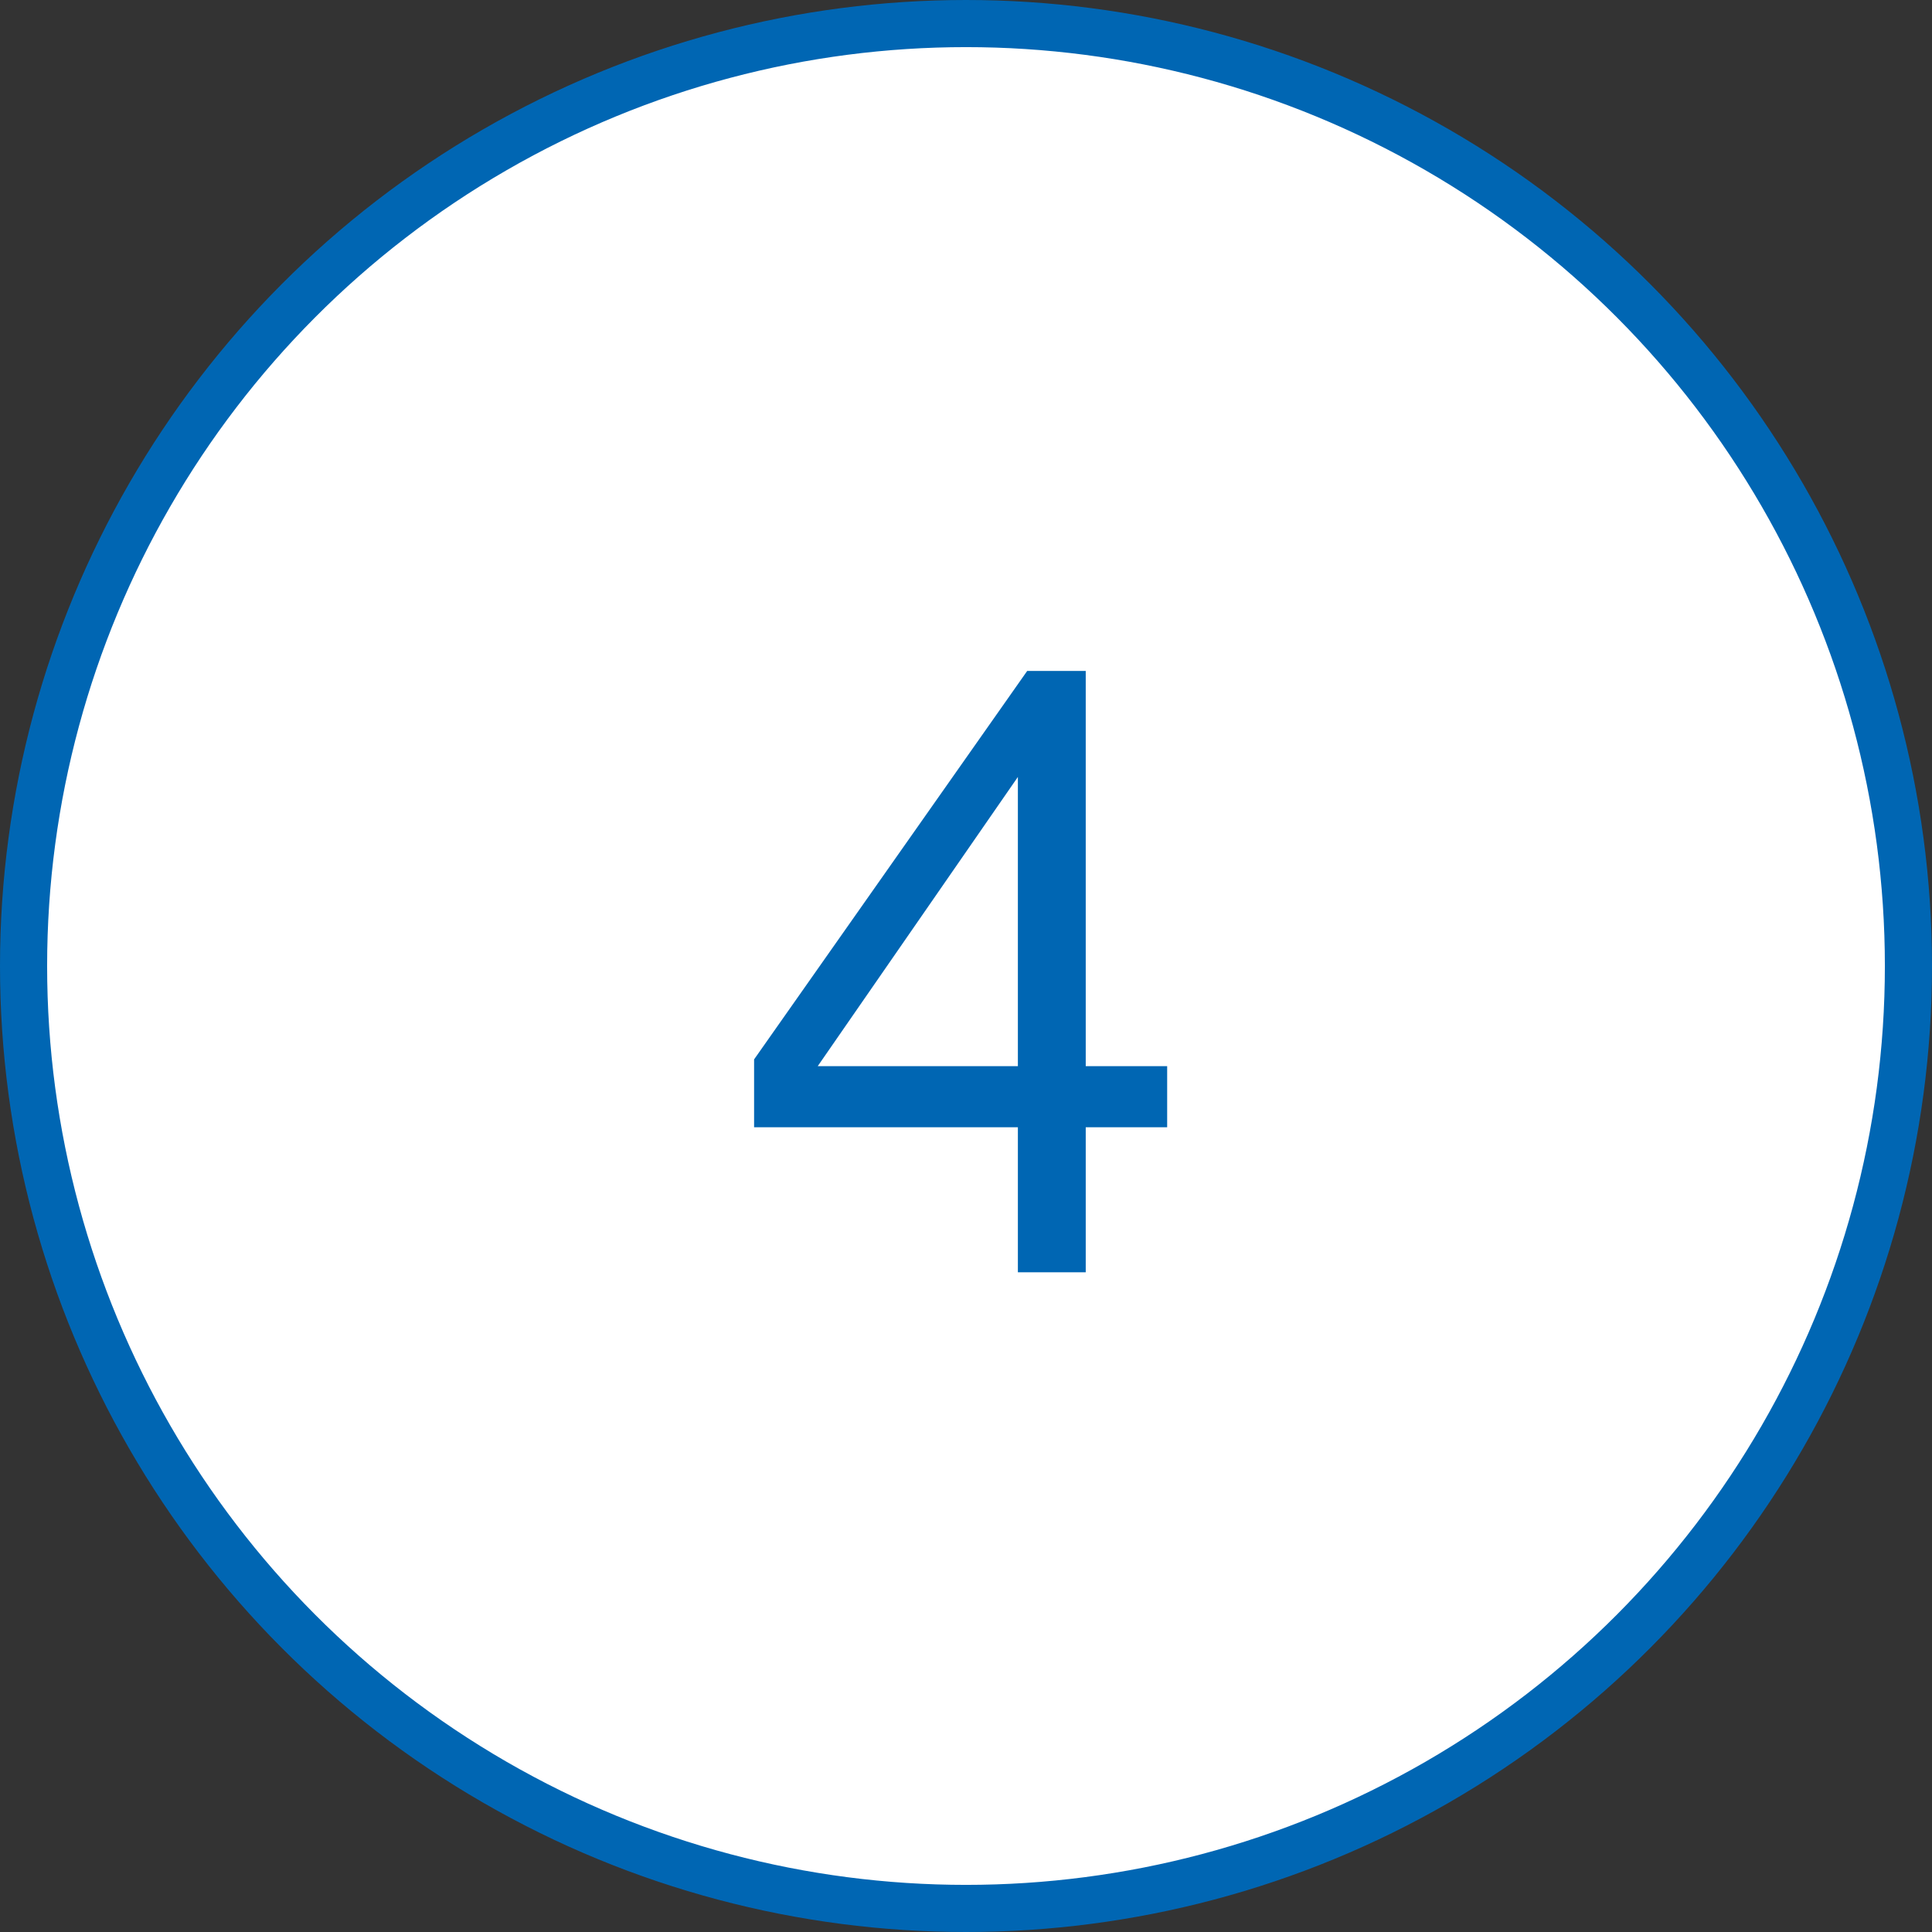 <svg width="41" height="41" viewBox="0 0 41 41" fill="none" xmlns="http://www.w3.org/2000/svg">
<rect x="0" y="0" width="41" height="41" fill="#333333" stroke="none"/>
<circle cx="20.5" cy="20.5" r="20" fill="white" stroke="#0066B3"/>
<path d="M24.769 22.626H23.041V14.238H21.799L16.003 22.482V23.922H21.601V27H23.041V23.922H24.769V22.626ZM21.601 22.626H17.353L21.601 16.488V22.626Z" fill="#0066B3"/>
</svg>
